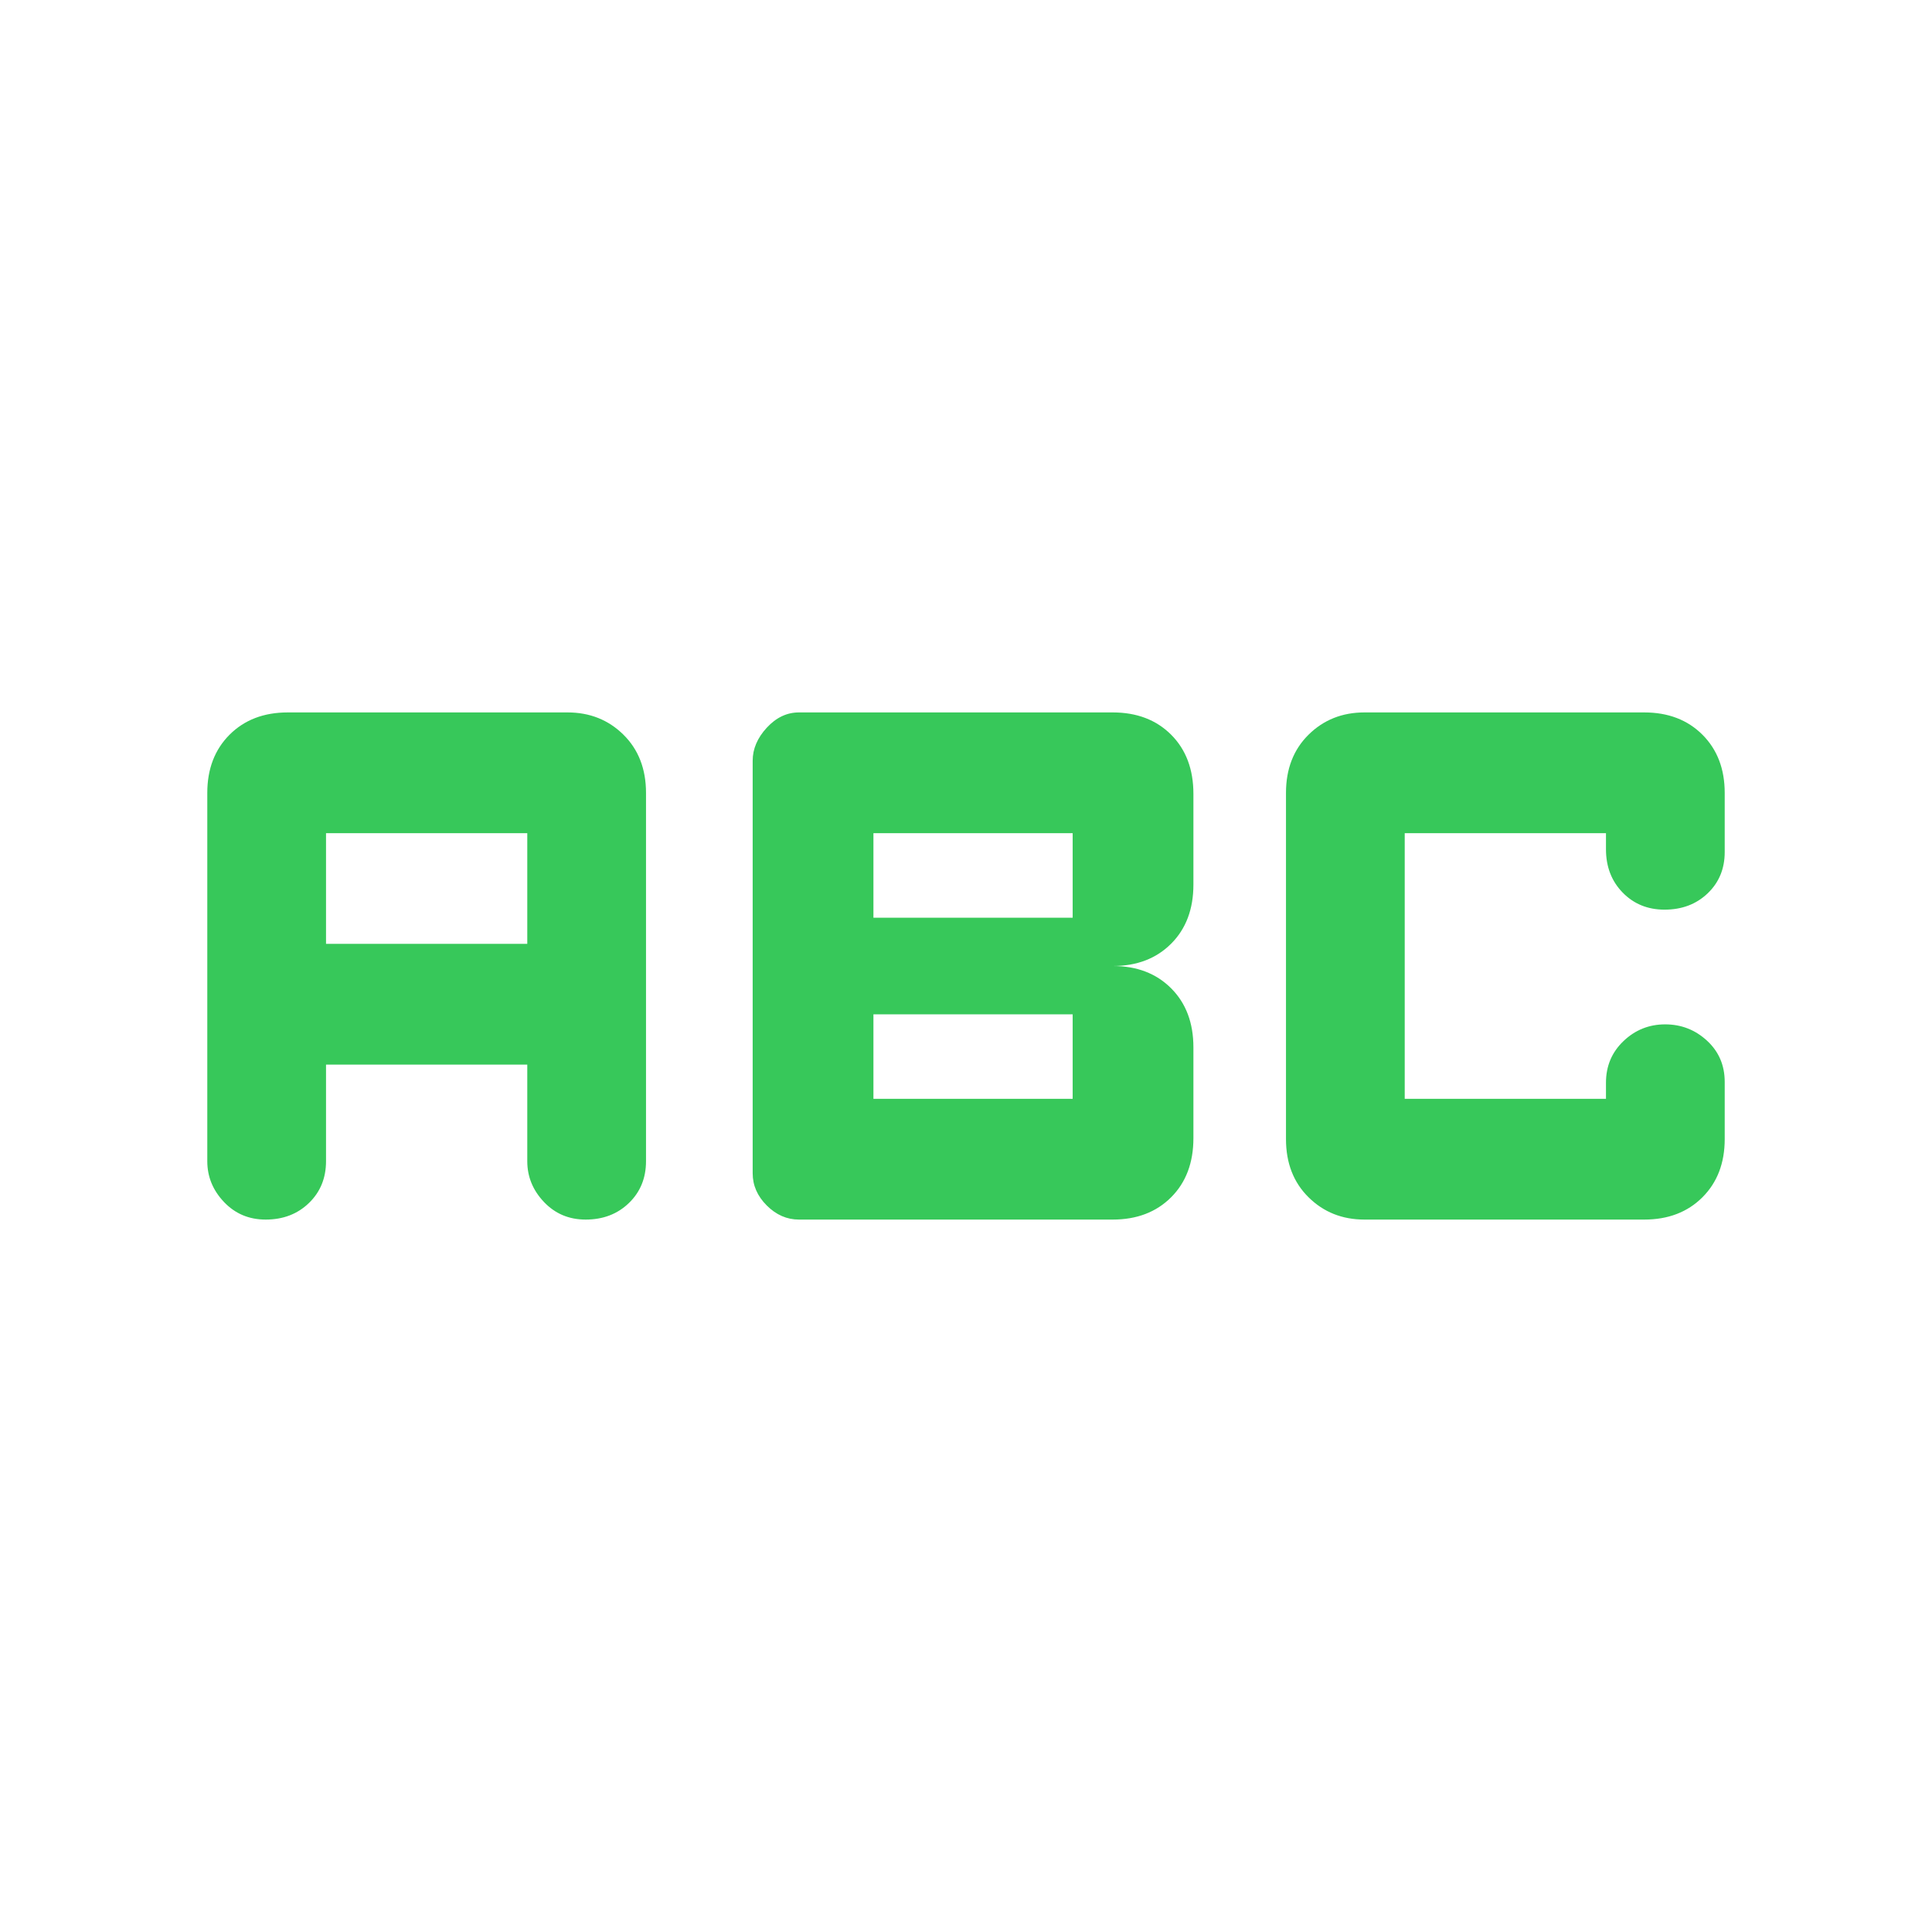 <svg xmlns="http://www.w3.org/2000/svg" height="48" viewBox="0 -960 960 960" width="48"><path fill="rgb(55, 200, 90)" d="M397-354q-9 0-16-7t-7-16v-205q0-8.8 7-16.4 7-7.6 16-7.6h155.89q17.96 0 29.04 11.07Q593-583.85 593-565.54v45.08q0 18.31-11.07 29.38Q570.85-480 553-480q17.85 0 28.93 11.08Q593-457.85 593-439.54v45.08q0 18.31-11.07 29.38Q570.85-354 552.89-354H397Zm37-150h99v-42h-99v42Zm0 90h99v-42h-99v42Zm-302 60q-12.4 0-20.7-8.73-8.3-8.74-8.3-20.27v-183q0-17.85 11.07-28.93Q125.15-606 143-606h139q16.58 0 27.79 11.07Q321-583.85 321-566v183q0 12.57-8.5 20.78Q304-354 291-354q-12.4 0-20.7-8.73-8.3-8.74-8.3-20.27v-48H162v48q0 12.57-8.5 20.78Q145-354 132-354Zm30-137h100v-55H162v55Zm516 137q-16.58 0-27.79-11.08Q639-376.15 639-394v-172q0-17.85 11.21-28.93Q661.42-606 678-606h139q17.85 0 28.93 11.07Q857-583.85 857-566v29.4q0 12.39-8.47 20.5-8.48 8.1-21.44 8.1-12.52 0-20.81-8.5Q798-525 798-538v-8H698v132h100v-8q0-12.4 8.71-20.7 8.7-8.3 20.7-8.3 11.99 0 20.79 8.1 8.8 8.11 8.8 20.5v28.4q0 17.85-11.07 28.92Q834.85-354 817-354H678Z"/></svg>